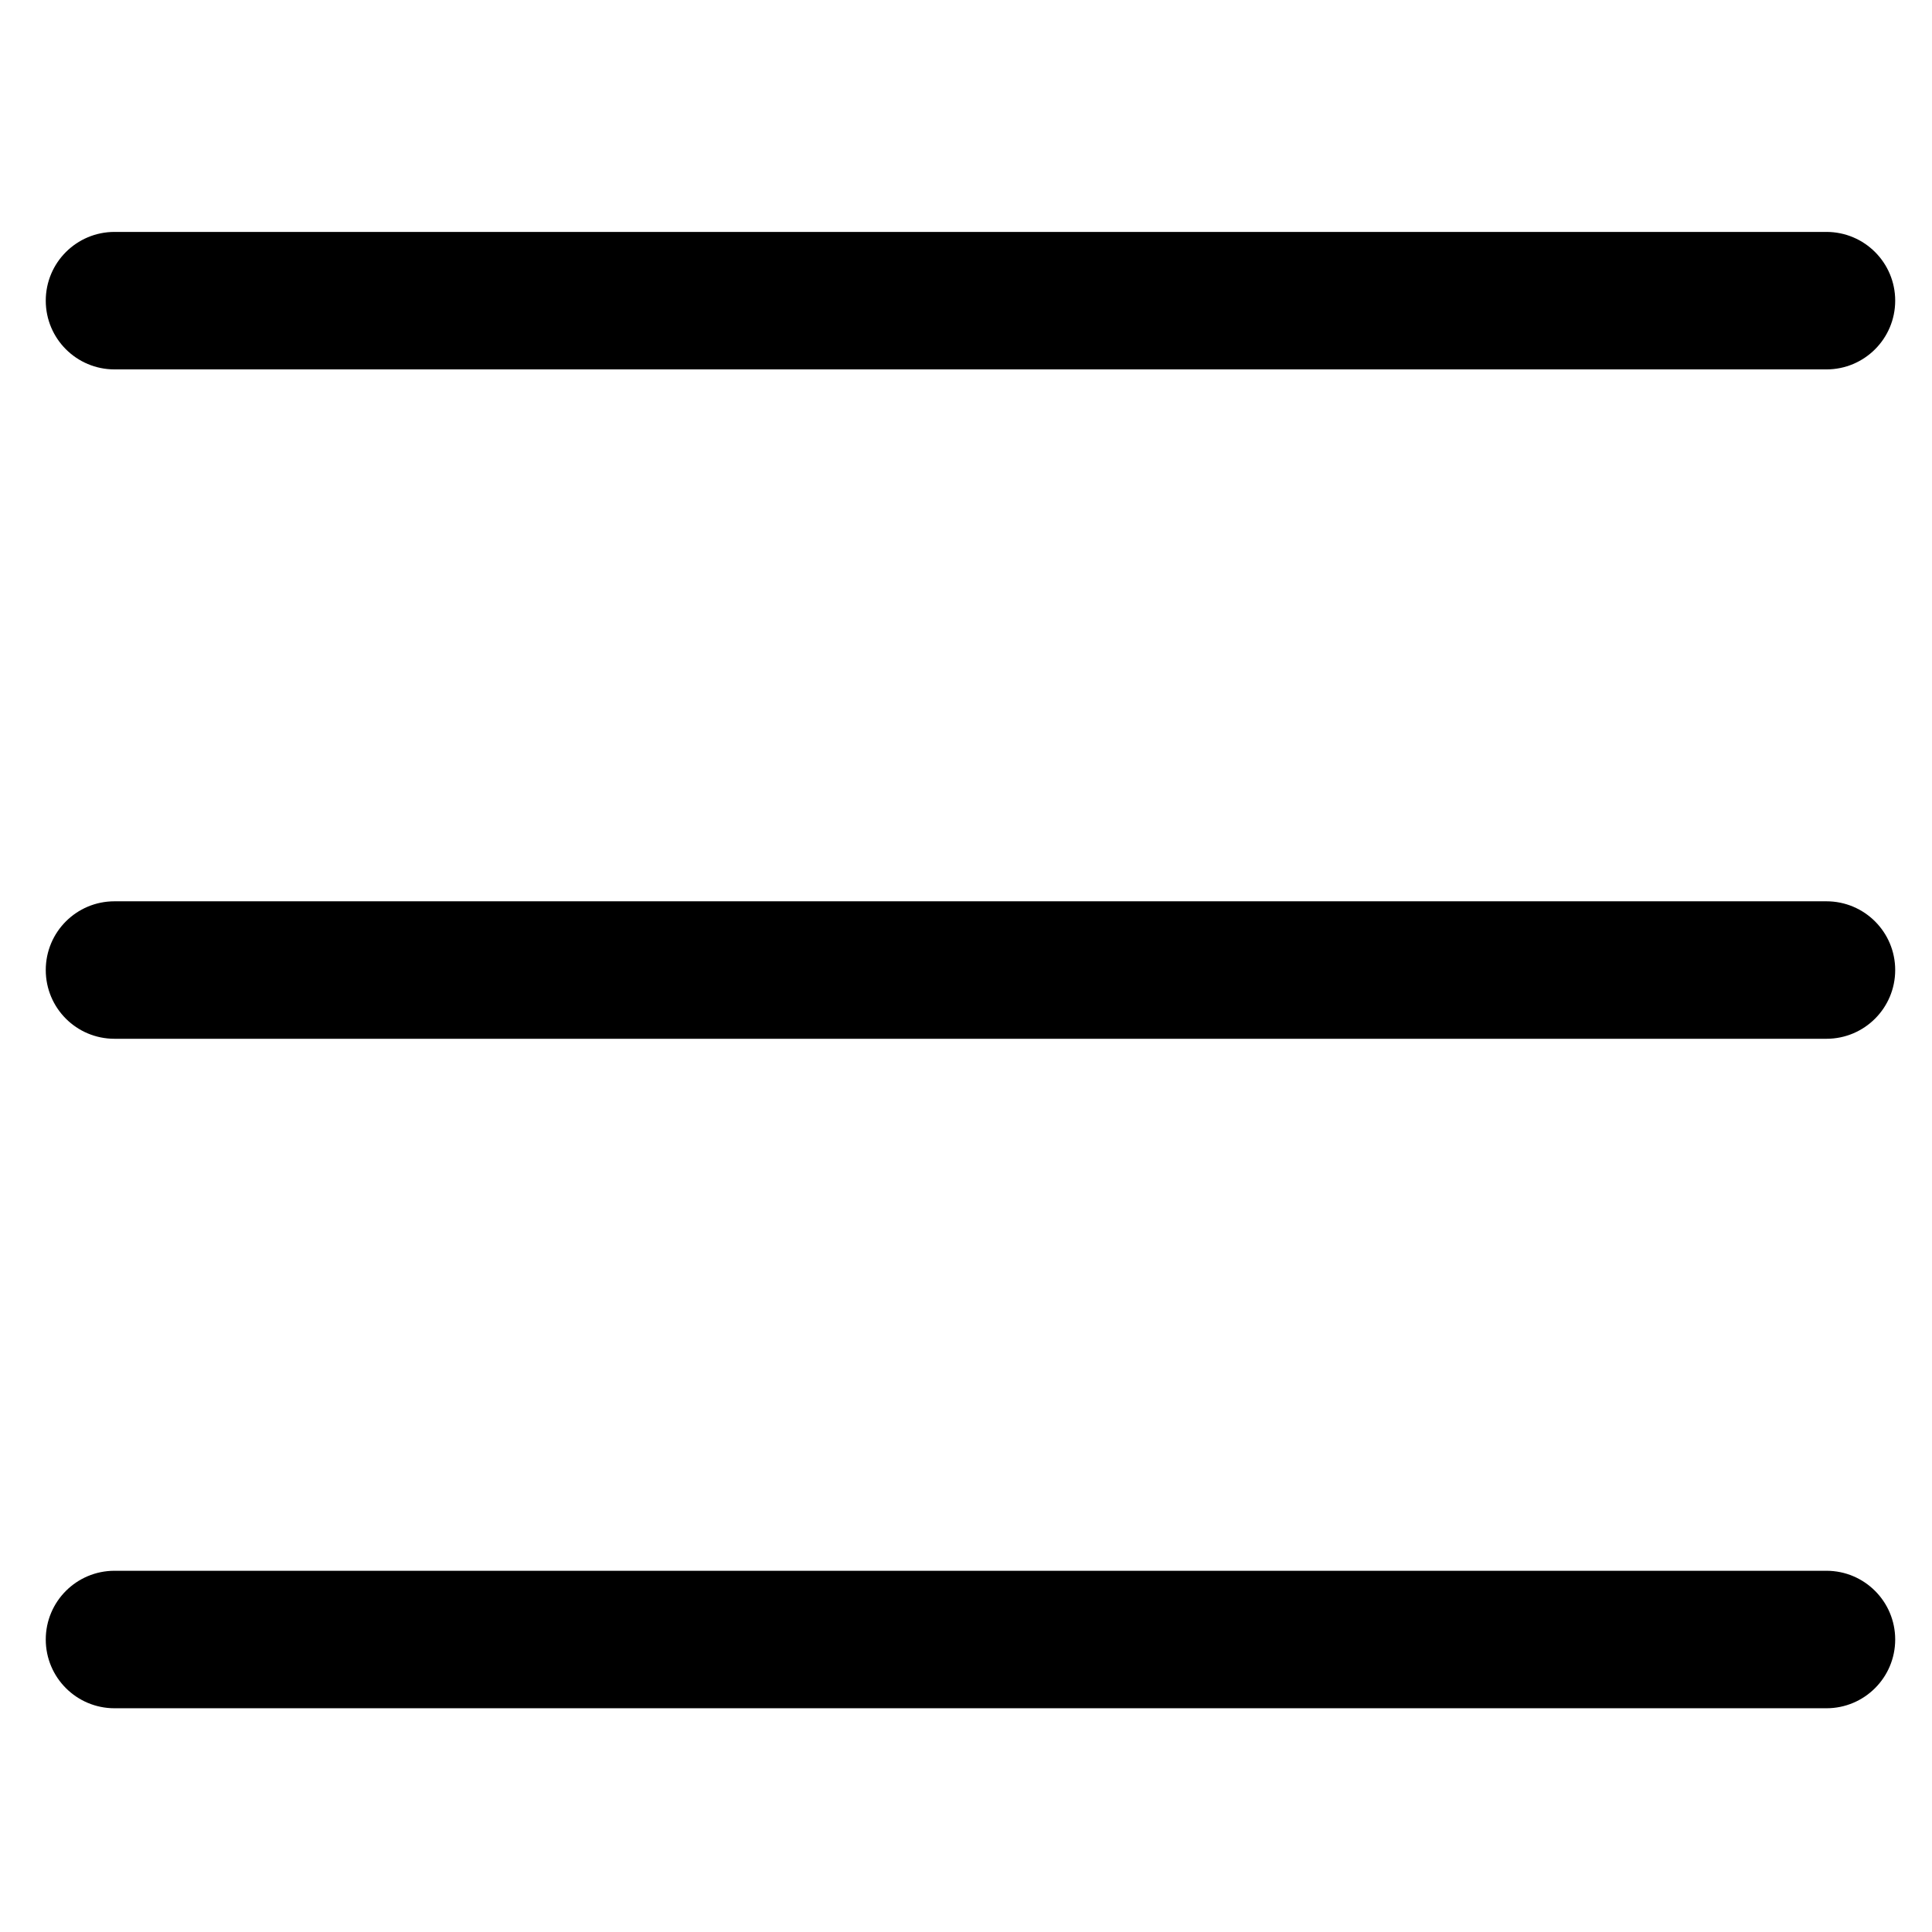 <?xml version="1.0" encoding="utf-8"?>
<!-- Generator: Adobe Illustrator 17.0.0, SVG Export Plug-In . SVG Version: 6.00 Build 0)  -->
<!DOCTYPE svg PUBLIC "-//W3C//DTD SVG 1.1//EN" "http://www.w3.org/Graphics/SVG/1.1/DTD/svg11.dtd">
<svg version="1.1" id="Layer_1" xmlns="http://www.w3.org/2000/svg" xmlns:xlink="http://www.w3.org/1999/xlink" x="0px" y="0px"
	 width="19.843px" height="19.843px" viewBox="0 0 19.843 19.843" enable-background="new 0 0 19.843 19.843" xml:space="preserve">
<g>
	<path d="M18.759,3.794H1.176c-0.39,0-0.706-0.316-0.706-0.706s0.316-0.706,0.706-0.706h17.583c0.39,0,0.706,0.316,0.706,0.706
		S19.149,3.794,18.759,3.794z"/>
</g>
<g>
	<path d="M18.759,10.669H1.176c-0.39,0-0.706-0.315-0.706-0.706s0.316-0.706,0.706-0.706h17.583c0.39,0,0.706,0.316,0.706,0.706
		S19.149,10.669,18.759,10.669z"/>
</g>
<g>
	<path d="M18.759,17.545H1.176c-0.39,0-0.706-0.316-0.706-0.706s0.316-0.706,0.706-0.706h17.583c0.39,0,0.706,0.316,0.706,0.706
		S19.149,17.545,18.759,17.545z"/>
</g>
</svg>
